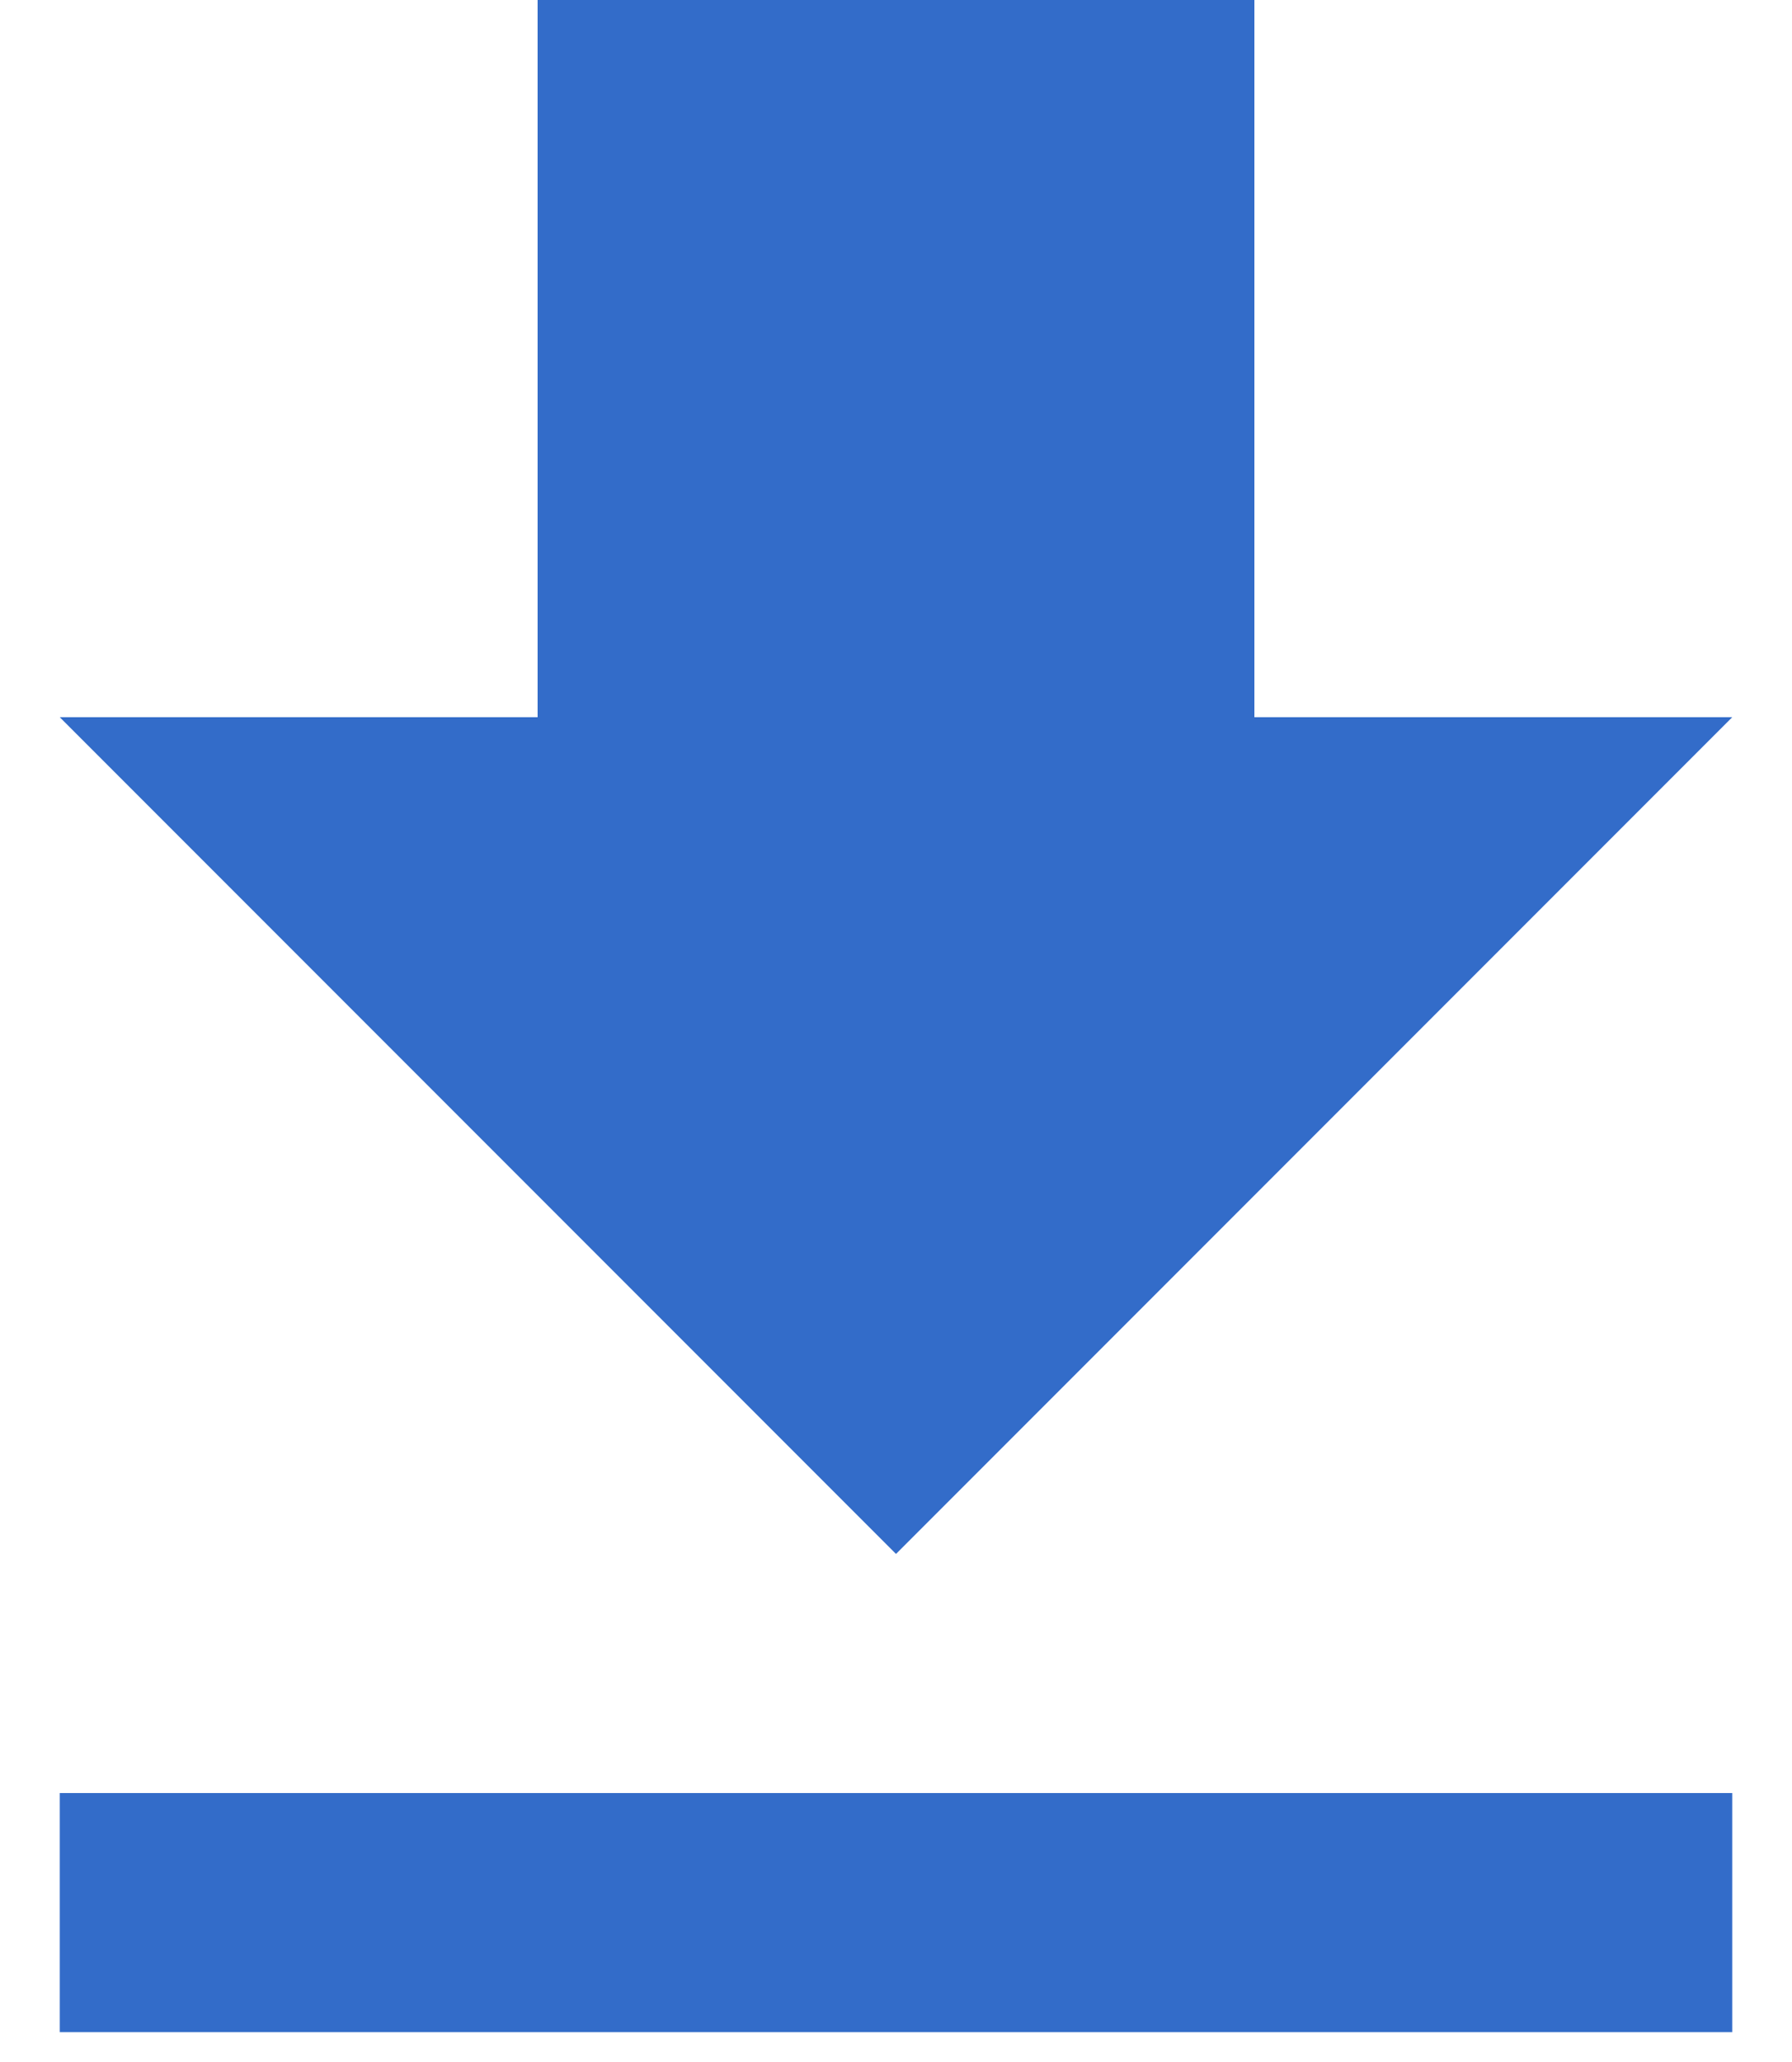 <svg xmlns="http://www.w3.org/2000/svg" xmlns:xlink="http://www.w3.org/1999/xlink" width="20" height="23" version="1.1" viewBox="0 0 20 23"><title>Download</title><desc>Created with Sketch.</desc><g id="Prototype" fill="none" fill-rule="evenodd" stroke="none" stroke-width="1"><g id="Statistics-Dashboard-v3.3" transform="translate(-1209, -45)"><g id="ic/get_app/grey600" transform="translate(1203, 41)"><g id="ic_get_app_24px"><path id="Shape" fill="#336cc9" fill-rule="nonzero" d="M25.333,12 L20,12 L20,4 L12,4 L12,12 L6.667,12 L16,21.333 L25.333,12 Z M6.667,24 L6.667,26.667 L25.333,26.667 L25.333,24 L6.667,24 Z"/><polygon id="Shape" points="0 0 32 0 32 32 0 32"/></g></g></g></g></svg>